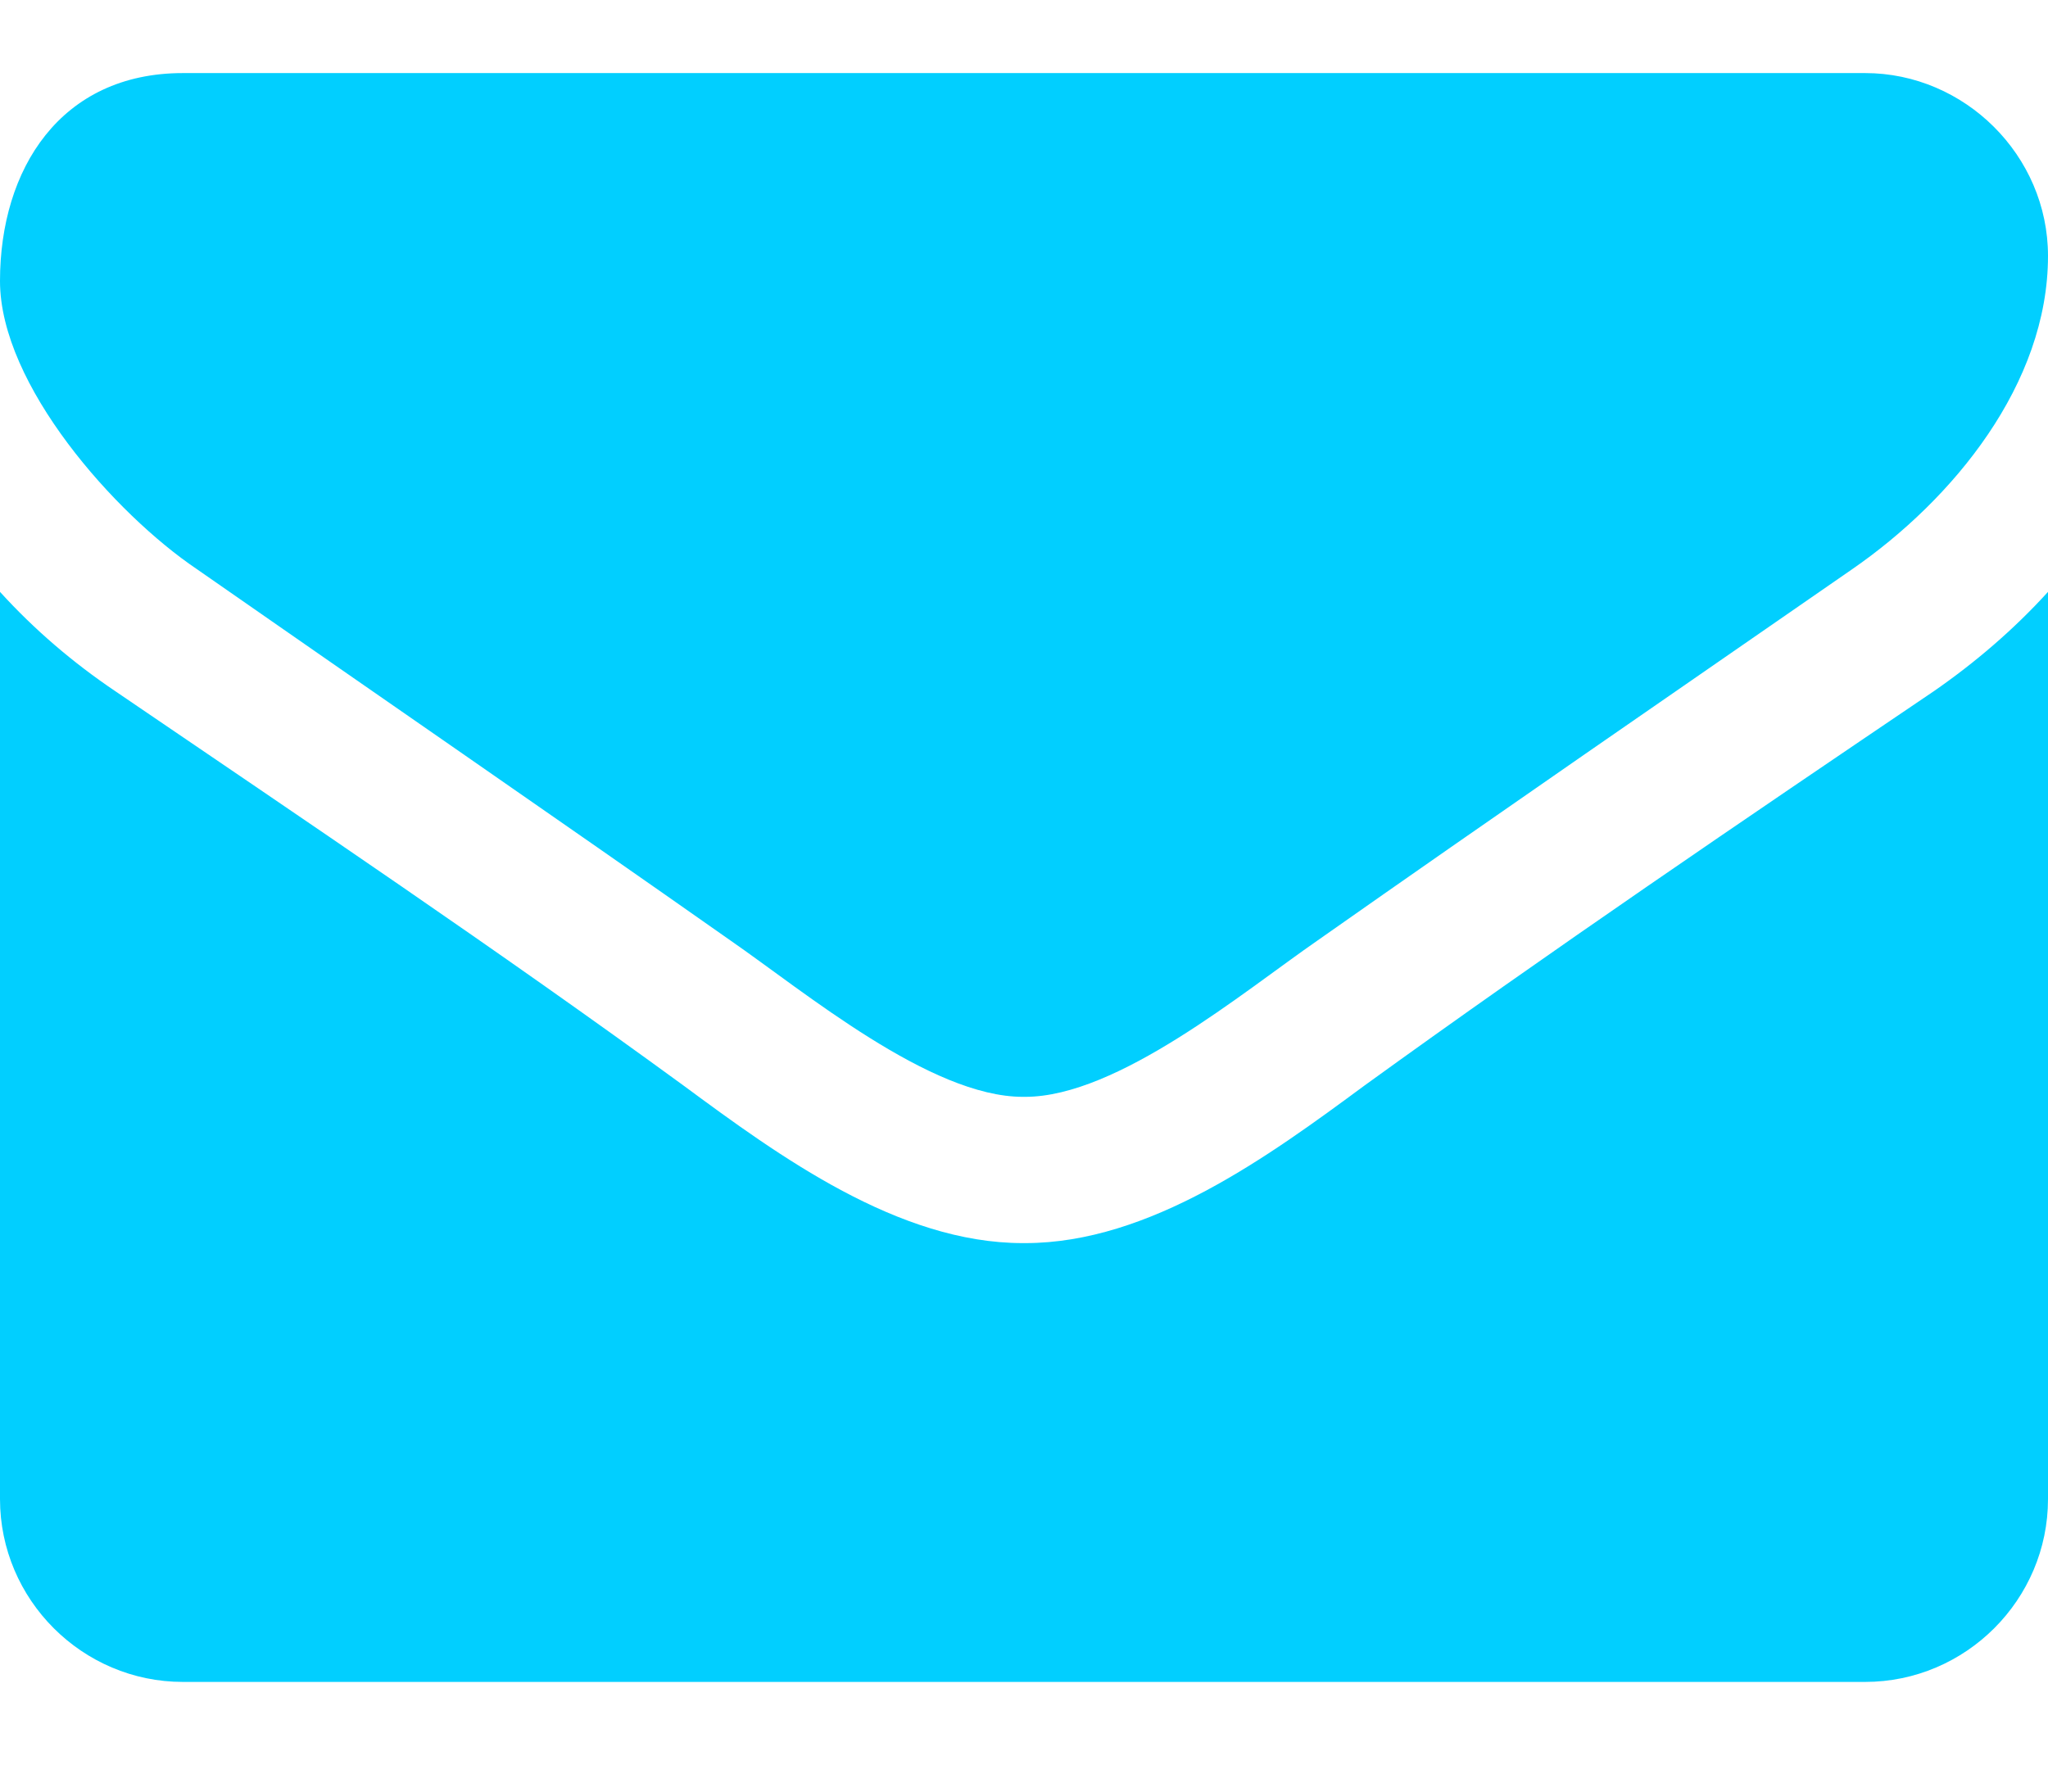 <svg xmlns="http://www.w3.org/2000/svg" width="16" height="14" viewBox="0 0 16 14">
  <path fill="#01CFFF" fill-rule="evenodd" d="M145,7.625 L145,14.714 C145,15.5 144.357,16.143 143.571,16.143 L130.429,16.143 C129.643,16.143 129,15.5 129,14.714 L129,7.625 C129.268,7.92 129.571,8.179 129.902,8.402 C131.384,9.411 132.884,10.42 134.339,11.482 C135.089,12.036 136.018,12.714 136.991,12.714 L137.009,12.714 C137.982,12.714 138.911,12.036 139.661,11.482 C141.116,10.429 142.616,9.411 144.107,8.402 C144.429,8.179 144.732,7.92 145,7.625 Z M145,5 C145,6 144.259,6.902 143.473,7.446 C142.08,8.411 140.679,9.375 139.295,10.348 C138.714,10.75 137.732,11.571 137.009,11.571 L136.991,11.571 C136.268,11.571 135.286,10.75 134.705,10.348 C133.321,9.375 131.92,8.411 130.536,7.446 C129.902,7.018 129,6.009 129,5.196 C129,4.321 129.473,3.571 130.429,3.571 L143.571,3.571 C144.348,3.571 145,4.214 145,5 Z" transform="translate(-129 -3)"/>
</svg>
